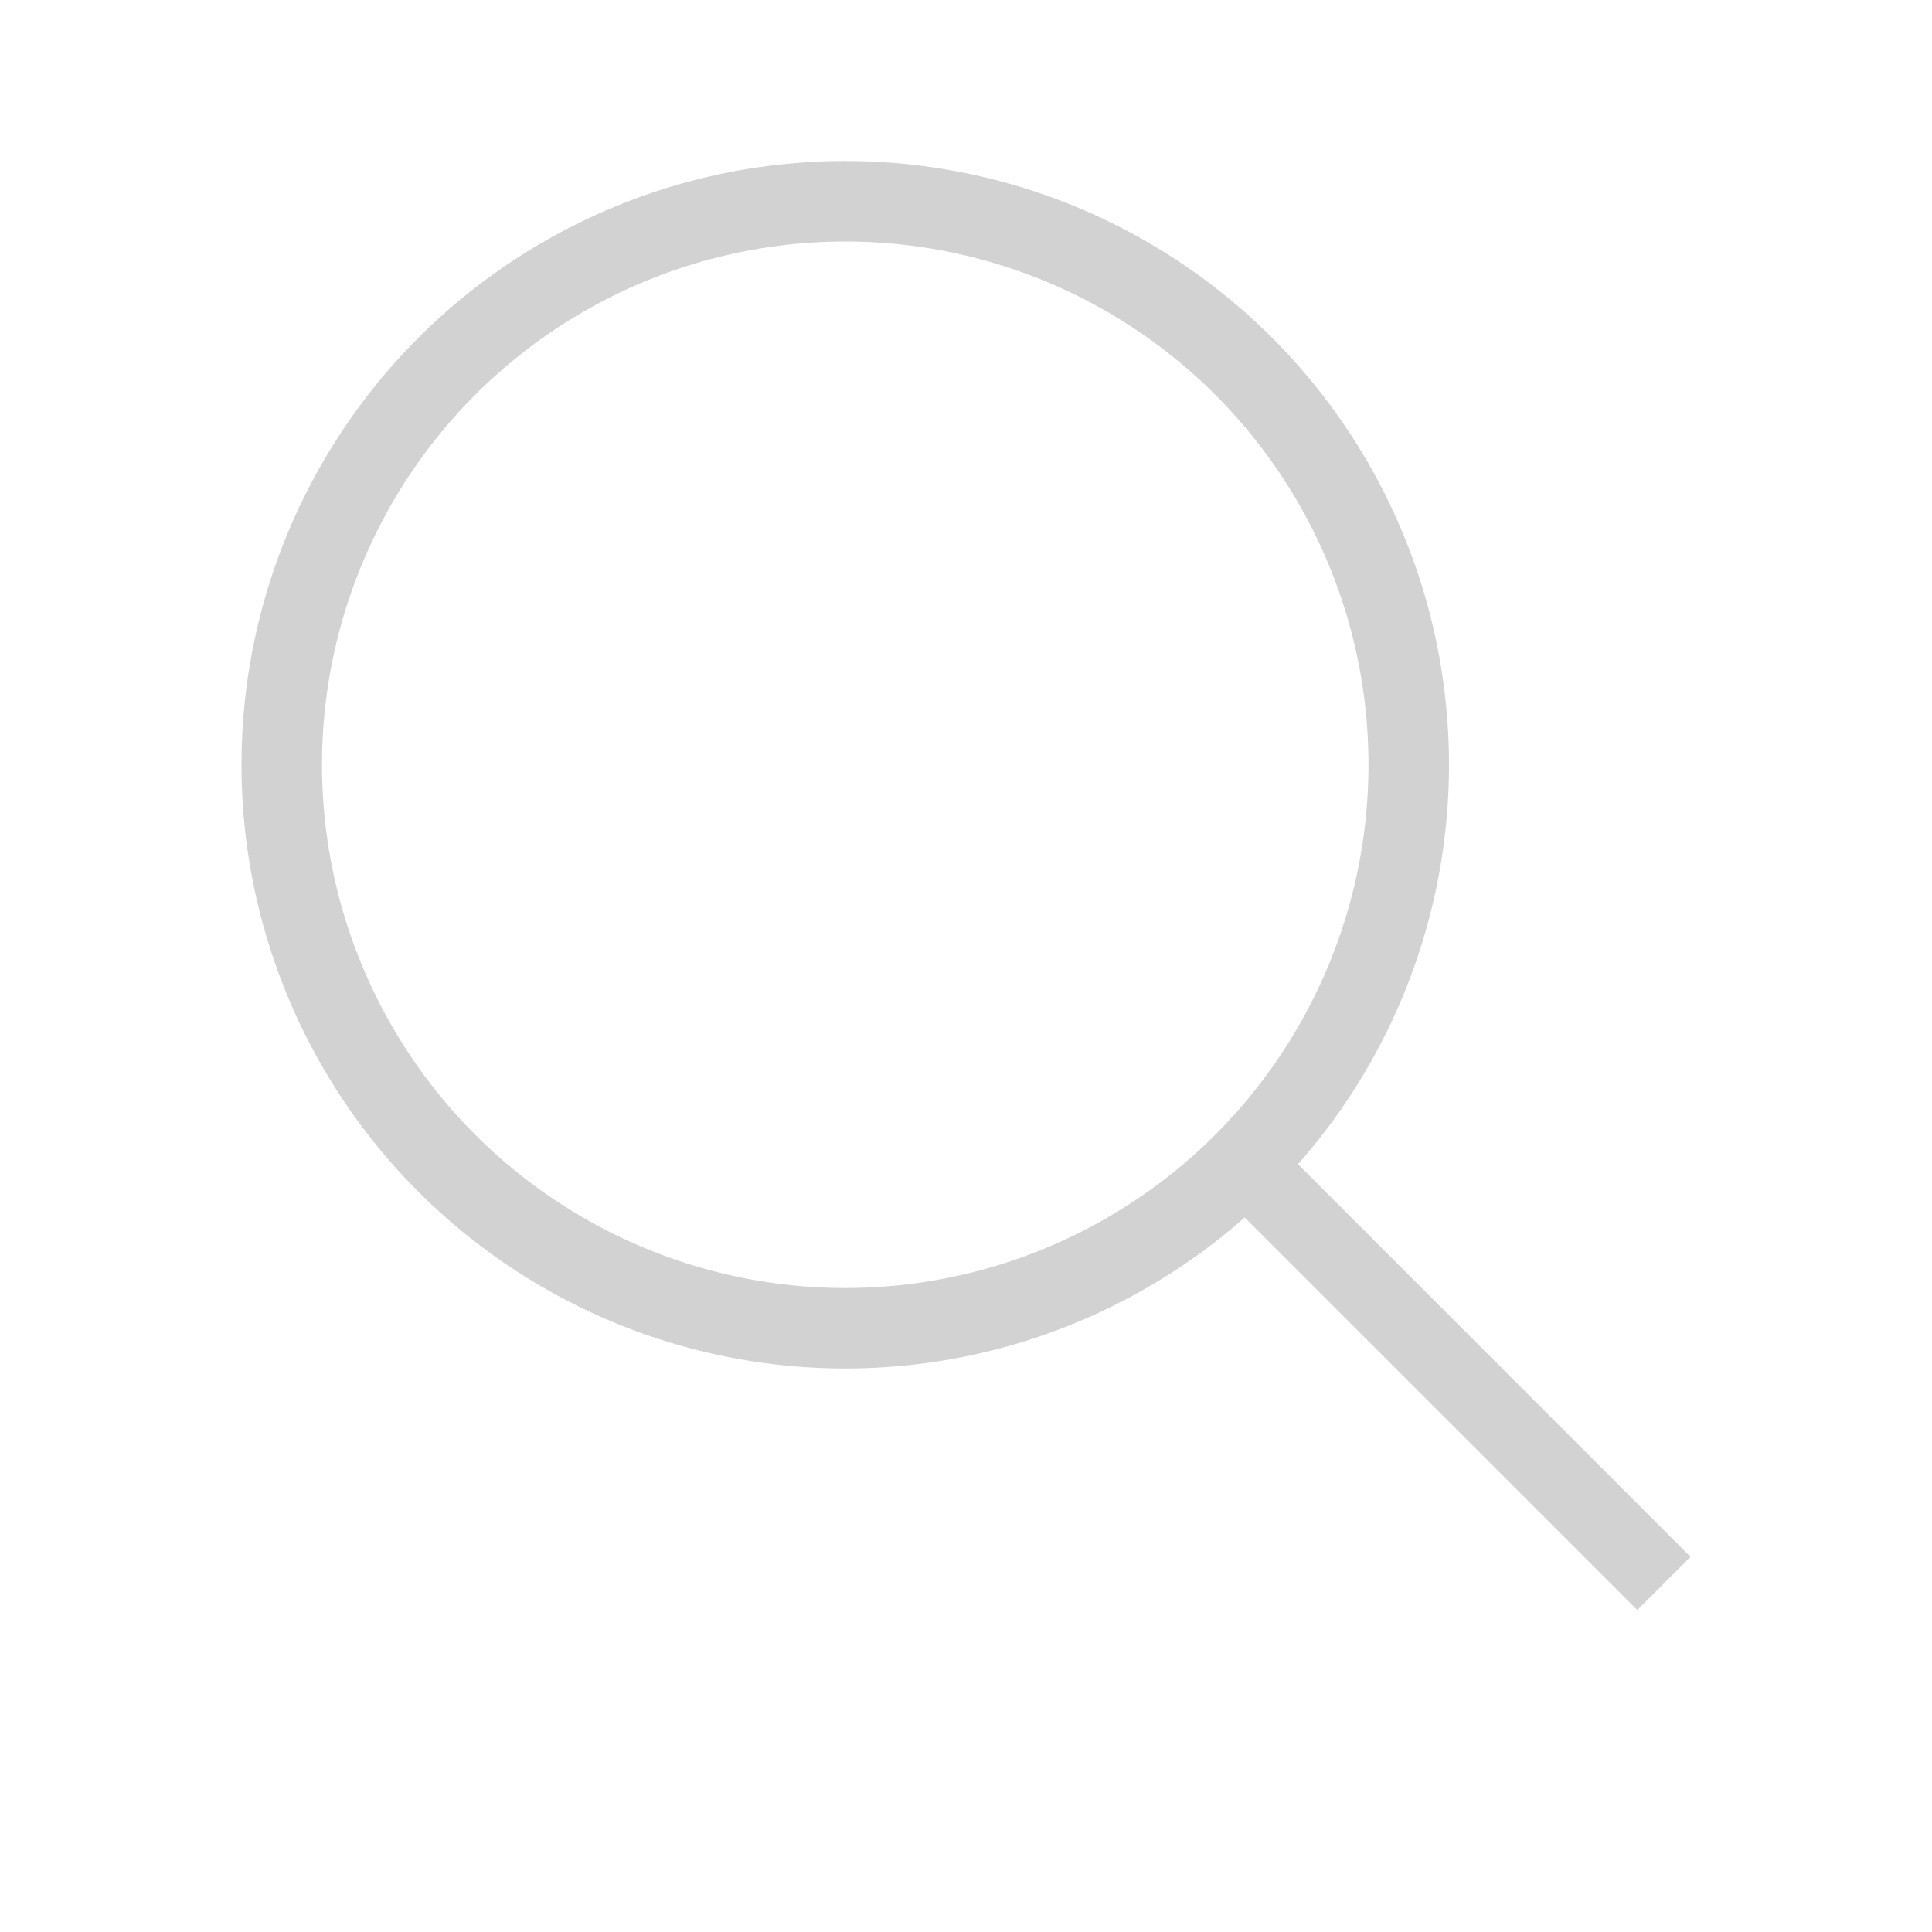 <svg xmlns="http://www.w3.org/2000/svg" width="24" height="24" viewBox="0 0 24 24">
    <g fill="none" fill-rule="evenodd">
        <path d="M0 0h24v24H0z"/>
        <circle cx="10.5" cy="9.5" r="7" stroke="#D2D2D2"/>
        <path fill="#D2D2D2" fill-rule="nonzero" d="M15.662 14L21 19.339l-.661.661L15 14.662z"/>
    </g>
</svg>
